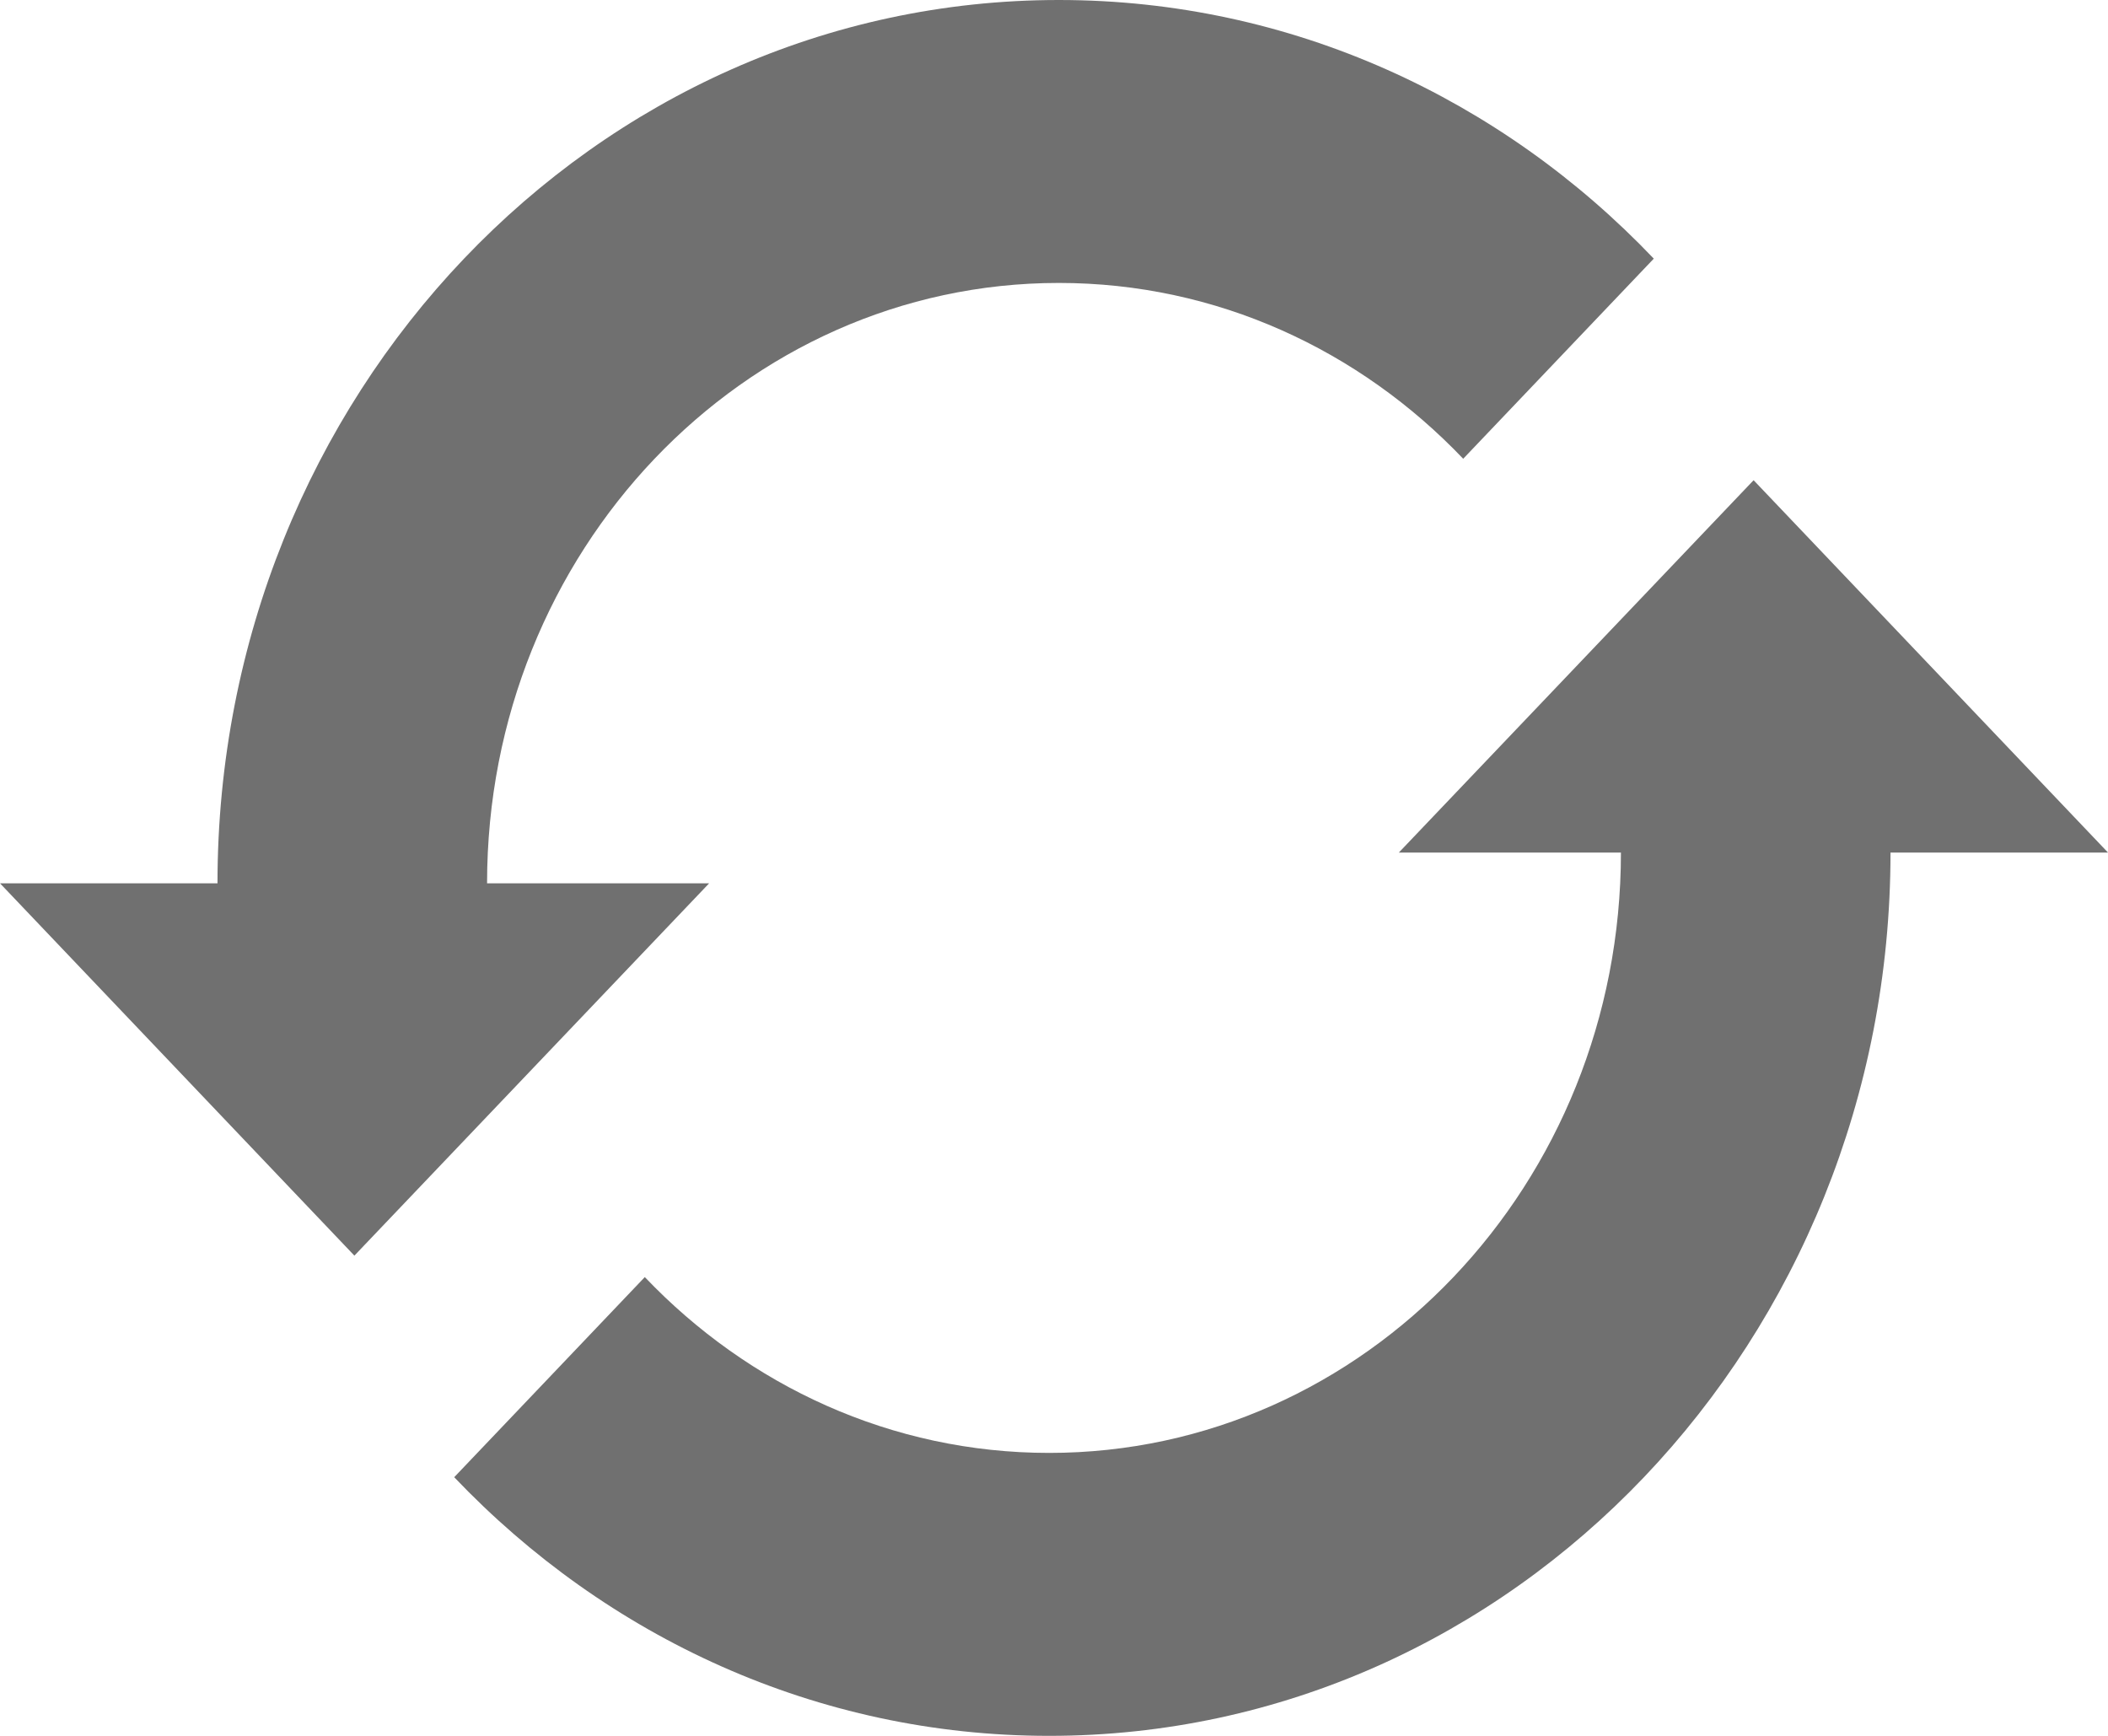 <?xml version="1.0" encoding="utf-8"?>
<svg width="17px" height="14px" viewBox="0 0 17 14" version="1.1" xmlns="http://www.w3.org/2000/svg" xmlns:xlink="http://www.w3.org/1999/xlink">
	<title>Auto-Aktualisierung</title>
	<path fill="#707070" d="M13.337,2.086l-1.537,1.614c-0.835-0.876-1.987-1.418-3.261-1.418
		c-2.547,0-4.611,2.168-4.611,4.842c0,0.001,0-0.001,0,0h1.791l-2.861,3.003L0,7.124
		h1.754c0-0,0,0,0,0C1.754,3.19,4.792,0,8.539,0
		C10.413,0,12.109,0.797,13.337,2.086L13.337,2.086z M17,6.876l-2.858-3.003
		l-2.861,3.003h1.791c0,0.001,0-0.001,0,0c0,2.674-2.064,4.842-4.611,4.842
		c-1.273,0-2.426-0.542-3.261-1.418l-1.537,1.614C4.891,13.203,6.587,14,8.461,14
		c3.747,0,6.785-3.19,6.785-7.124c0-0,0,0,0,0H17V6.876z"/>
</svg>

